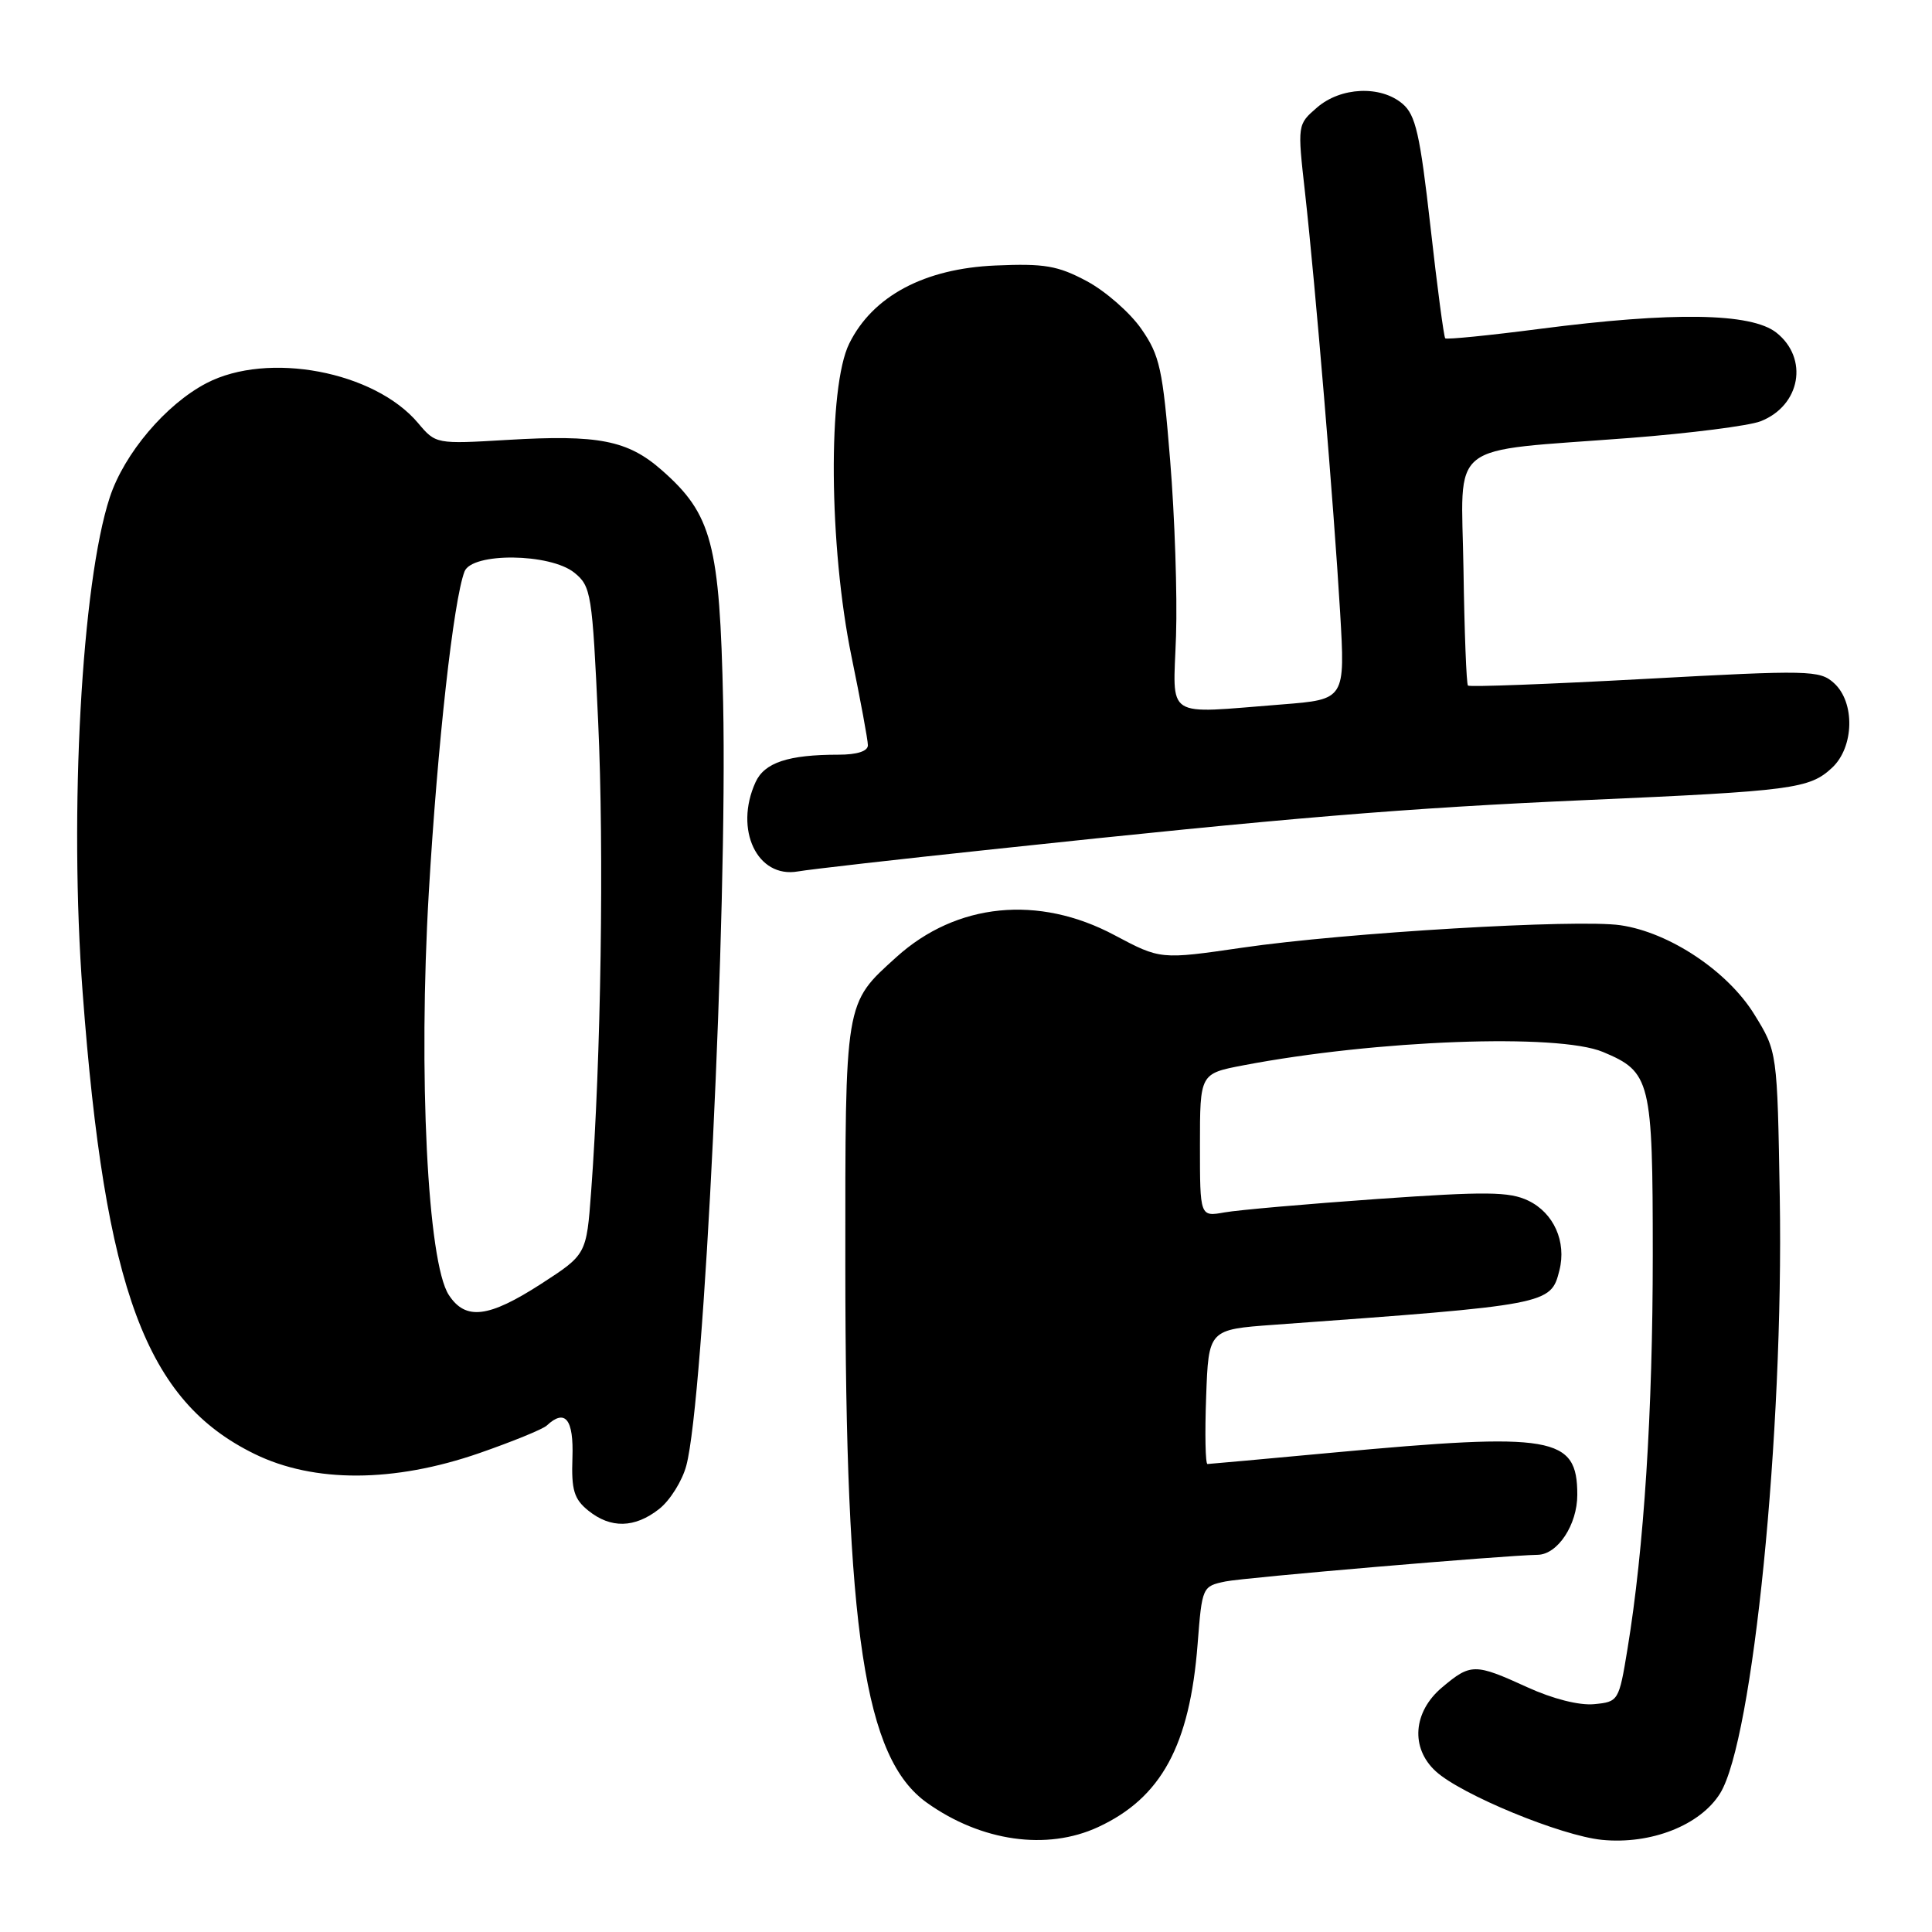 <?xml version="1.0" encoding="UTF-8" standalone="no"?>
<!DOCTYPE svg PUBLIC "-//W3C//DTD SVG 1.1//EN" "http://www.w3.org/Graphics/SVG/1.1/DTD/svg11.dtd" >
<svg xmlns="http://www.w3.org/2000/svg" xmlns:xlink="http://www.w3.org/1999/xlink" version="1.1" viewBox="0 0 256 256">
 <g >
 <path fill="currentColor"
d=" M 145.50 242.10 C 153.87 238.23 157.65 231.28 158.69 217.85 C 159.28 210.26 159.31 210.19 162.39 209.55 C 164.92 209.03 199.26 206.10 203.75 206.02 C 206.40 205.98 209.00 202.04 209.00 198.07 C 209.00 190.31 205.86 189.77 176.50 192.49 C 167.70 193.31 160.28 193.98 160.00 193.99 C 159.72 194.00 159.64 189.99 159.82 185.09 C 160.14 176.17 160.14 176.17 168.82 175.54 C 205.28 172.90 205.49 172.86 206.63 168.33 C 207.59 164.53 205.88 160.71 202.50 159.09 C 200.00 157.89 196.93 157.86 182.52 158.87 C 173.16 159.53 164.04 160.33 162.25 160.65 C 159.00 161.23 159.00 161.23 159.00 151.74 C 159.00 142.26 159.00 142.26 164.75 141.16 C 182.35 137.80 206.44 136.90 212.40 139.39 C 218.73 142.04 219.00 143.13 219.00 166.30 C 219.00 187.06 217.84 205.17 215.65 218.50 C 214.52 225.40 214.45 225.50 211.23 225.81 C 209.26 226.00 205.74 225.11 202.36 223.56 C 195.42 220.39 194.88 220.39 191.08 223.59 C 187.23 226.83 186.87 231.62 190.25 234.71 C 193.62 237.80 206.85 243.25 212.27 243.79 C 218.77 244.43 225.31 241.85 227.93 237.62 C 232.28 230.57 236.35 189.89 235.83 158.71 C 235.50 139.34 235.50 139.34 232.46 134.42 C 228.93 128.69 221.22 123.55 214.73 122.60 C 209.05 121.76 178.14 123.59 164.63 125.57 C 153.77 127.15 153.77 127.15 147.69 123.92 C 137.61 118.54 126.74 119.63 118.80 126.80 C 111.89 133.05 112.00 132.37 112.01 167.70 C 112.02 216.38 114.55 232.98 122.83 238.88 C 130.03 244.01 138.72 245.24 145.50 242.10 Z  M 87.34 199.95 C 88.78 198.82 90.40 196.23 90.94 194.20 C 93.29 185.42 96.40 120.87 95.82 93.12 C 95.37 72.03 94.34 68.14 87.69 62.30 C 83.17 58.33 79.29 57.57 67.23 58.29 C 57.78 58.85 57.74 58.84 55.40 56.06 C 49.62 49.19 35.49 46.53 27.36 50.77 C 21.97 53.58 16.46 60.09 14.55 65.89 C 10.82 77.23 9.15 107.61 10.95 131.50 C 13.92 171.06 19.34 185.62 33.74 192.66 C 41.60 196.51 52.19 196.47 63.50 192.55 C 67.90 191.02 71.93 189.38 72.45 188.89 C 74.89 186.61 76.03 188.05 75.85 193.16 C 75.70 197.44 76.06 198.63 77.95 200.16 C 80.92 202.56 84.11 202.49 87.34 199.95 Z  M 131.50 112.54 C 170.84 108.34 186.20 107.07 210.24 106.01 C 237.50 104.81 239.77 104.52 242.75 101.74 C 245.69 99.01 245.83 93.06 243.01 90.51 C 241.12 88.80 239.77 88.77 217.95 89.96 C 205.26 90.65 194.71 91.05 194.51 90.84 C 194.31 90.64 194.04 83.73 193.92 75.49 C 193.66 58.09 191.34 59.93 216.00 58.03 C 223.97 57.41 231.75 56.42 233.29 55.82 C 238.59 53.74 239.69 47.48 235.37 44.07 C 232.03 41.45 221.69 41.29 204.01 43.58 C 197.31 44.45 191.68 45.01 191.50 44.83 C 191.32 44.65 190.43 37.98 189.54 30.00 C 188.16 17.78 187.58 15.22 185.84 13.75 C 182.94 11.29 177.66 11.52 174.51 14.25 C 171.91 16.50 171.91 16.50 172.92 25.50 C 174.30 37.87 176.74 67.08 177.57 81.09 C 178.25 92.68 178.25 92.68 169.88 93.34 C 154.07 94.57 155.45 95.46 155.83 84.25 C 156.01 78.89 155.66 68.42 155.05 61.00 C 154.07 48.88 153.68 47.10 151.23 43.58 C 149.73 41.42 146.47 38.57 144.00 37.25 C 140.16 35.20 138.39 34.90 131.92 35.18 C 122.48 35.58 115.64 39.23 112.53 45.52 C 109.67 51.29 109.83 72.40 112.83 87.00 C 114.02 92.78 115.00 98.06 115.00 98.75 C 115.00 99.54 113.56 100.00 111.12 100.00 C 104.45 100.00 101.30 101.04 100.11 103.65 C 97.25 109.93 100.34 116.42 105.73 115.47 C 107.25 115.20 118.85 113.88 131.50 112.54 Z  M 59.47 171.59 C 56.65 167.29 55.41 142.28 56.82 118.25 C 57.97 98.59 60.09 79.53 61.55 75.73 C 62.53 73.18 72.90 73.29 76.11 75.89 C 78.33 77.69 78.48 78.63 79.26 95.64 C 80.05 112.82 79.64 140.34 78.33 157.87 C 77.71 166.23 77.71 166.23 71.70 170.12 C 64.73 174.62 61.69 174.99 59.47 171.59 Z "/>
</g>
</svg>